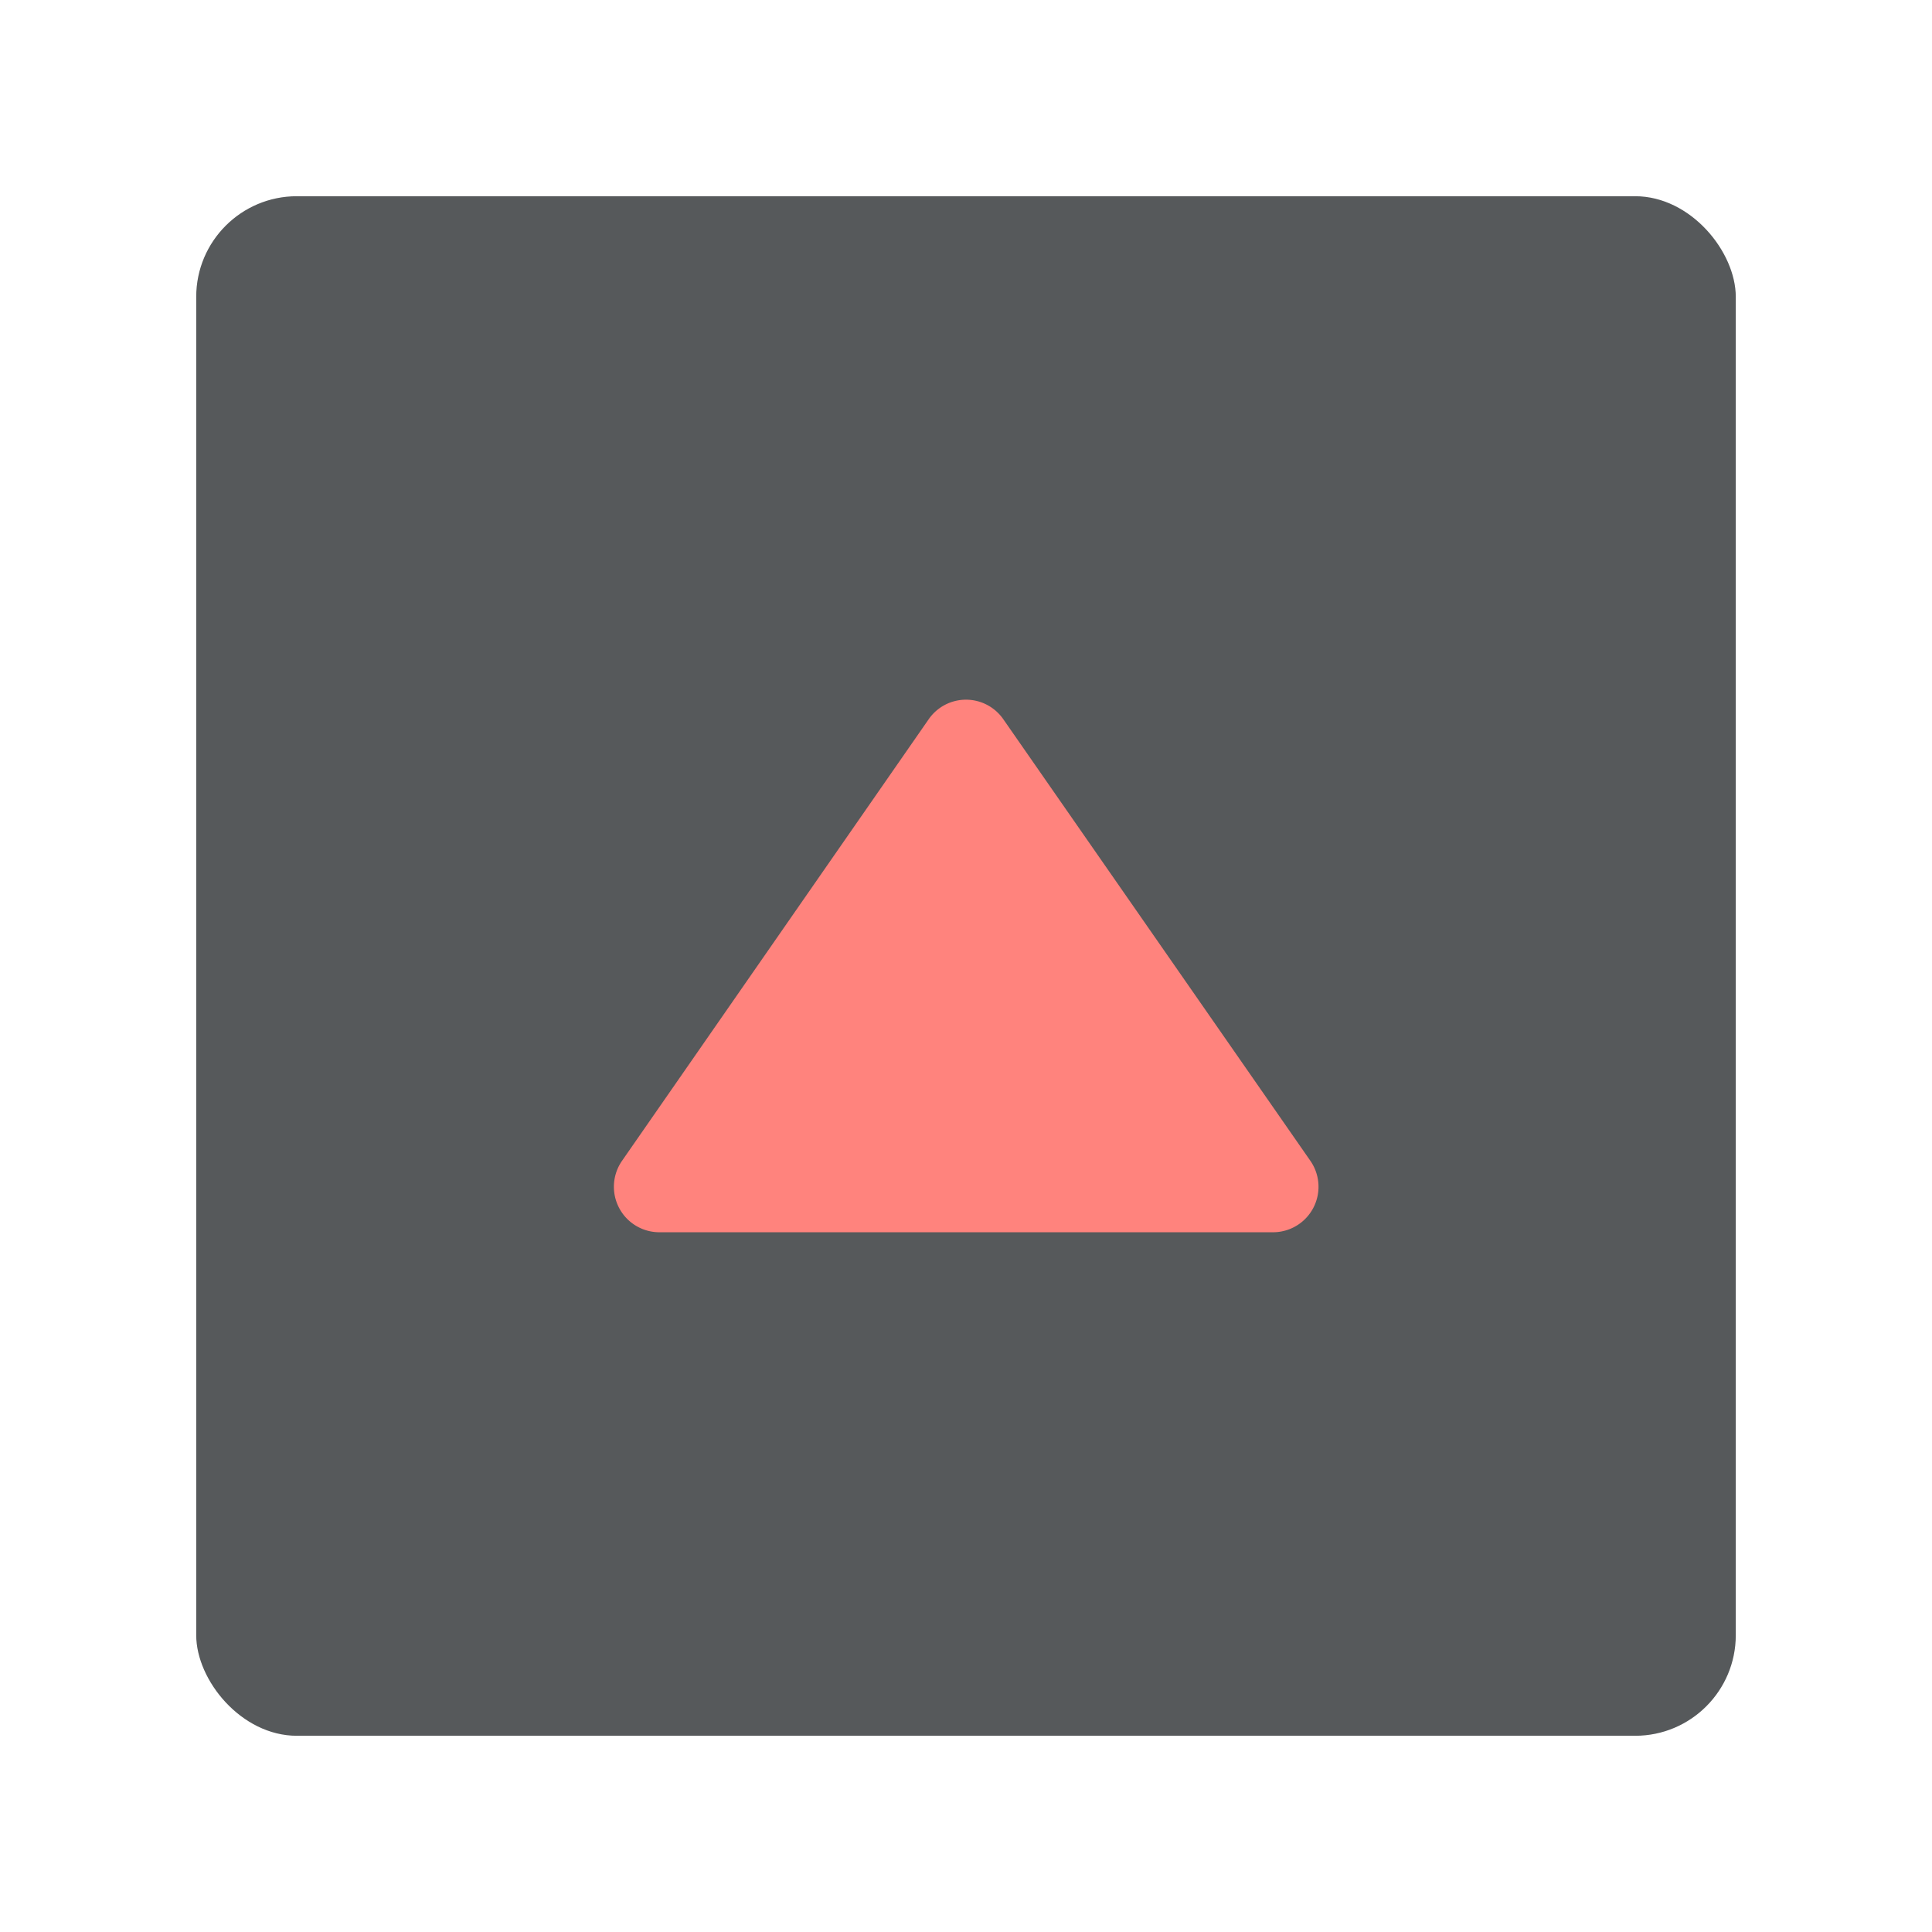 <svg xmlns="http://www.w3.org/2000/svg" viewBox="0 0 192 192"><rect x="19.5" y="19.5" width="153" height="153" rx="10" style="fill:#56595b"/><path d="M92.29,71.48,61.81,115.37a4.52,4.52,0,0,0,3.71,7.09h61a4.52,4.52,0,0,0,3.71-7.09L99.71,71.48A4.51,4.51,0,0,0,92.29,71.48Z" style="fill:#ff837d"/></svg>